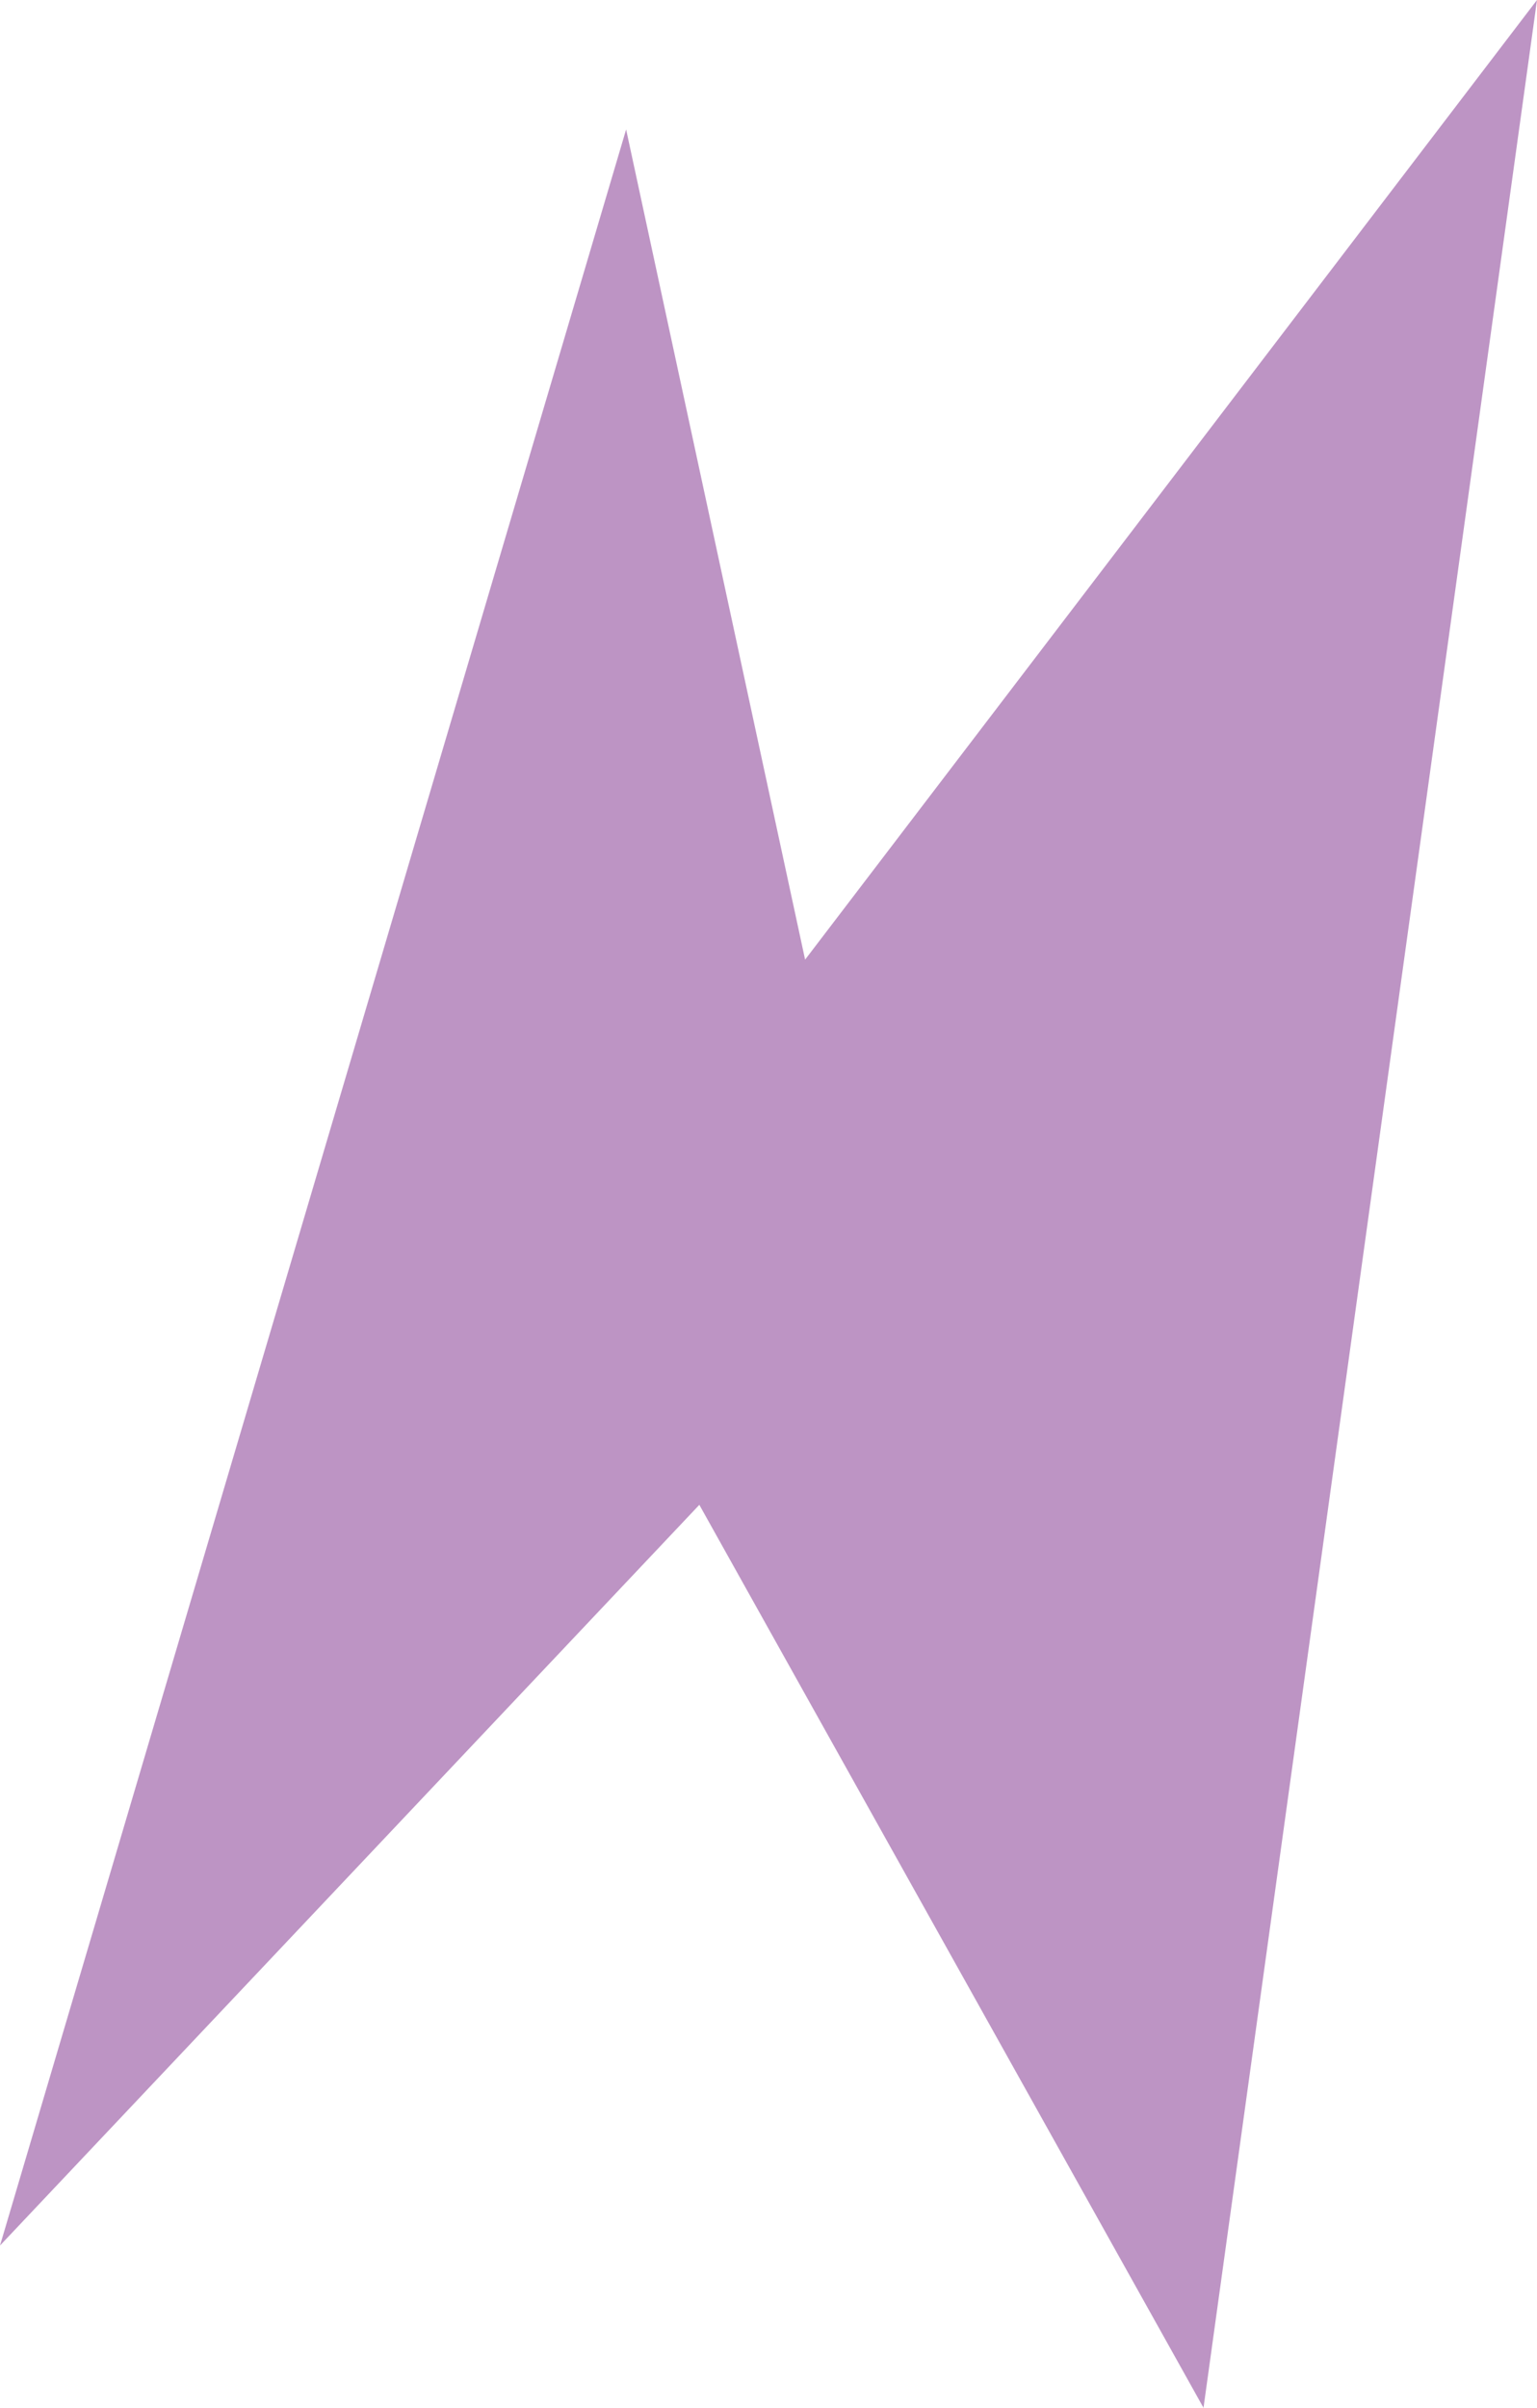 <?xml version="1.0" encoding="UTF-8"?>
<svg id="Art" xmlns="http://www.w3.org/2000/svg" viewBox="0 0 70.33 110.1">
  <defs>
    <style>
      .cls-1 {
        fill: #bd94c4;
        stroke-width: 0px;
      }
    </style>
  </defs>
  <polygon class="cls-1" points="28.65 5.92 0 102.68 32 68.81 55.07 110.1 70.33 0 36.84 43.88 28.65 5.92"/>
</svg>